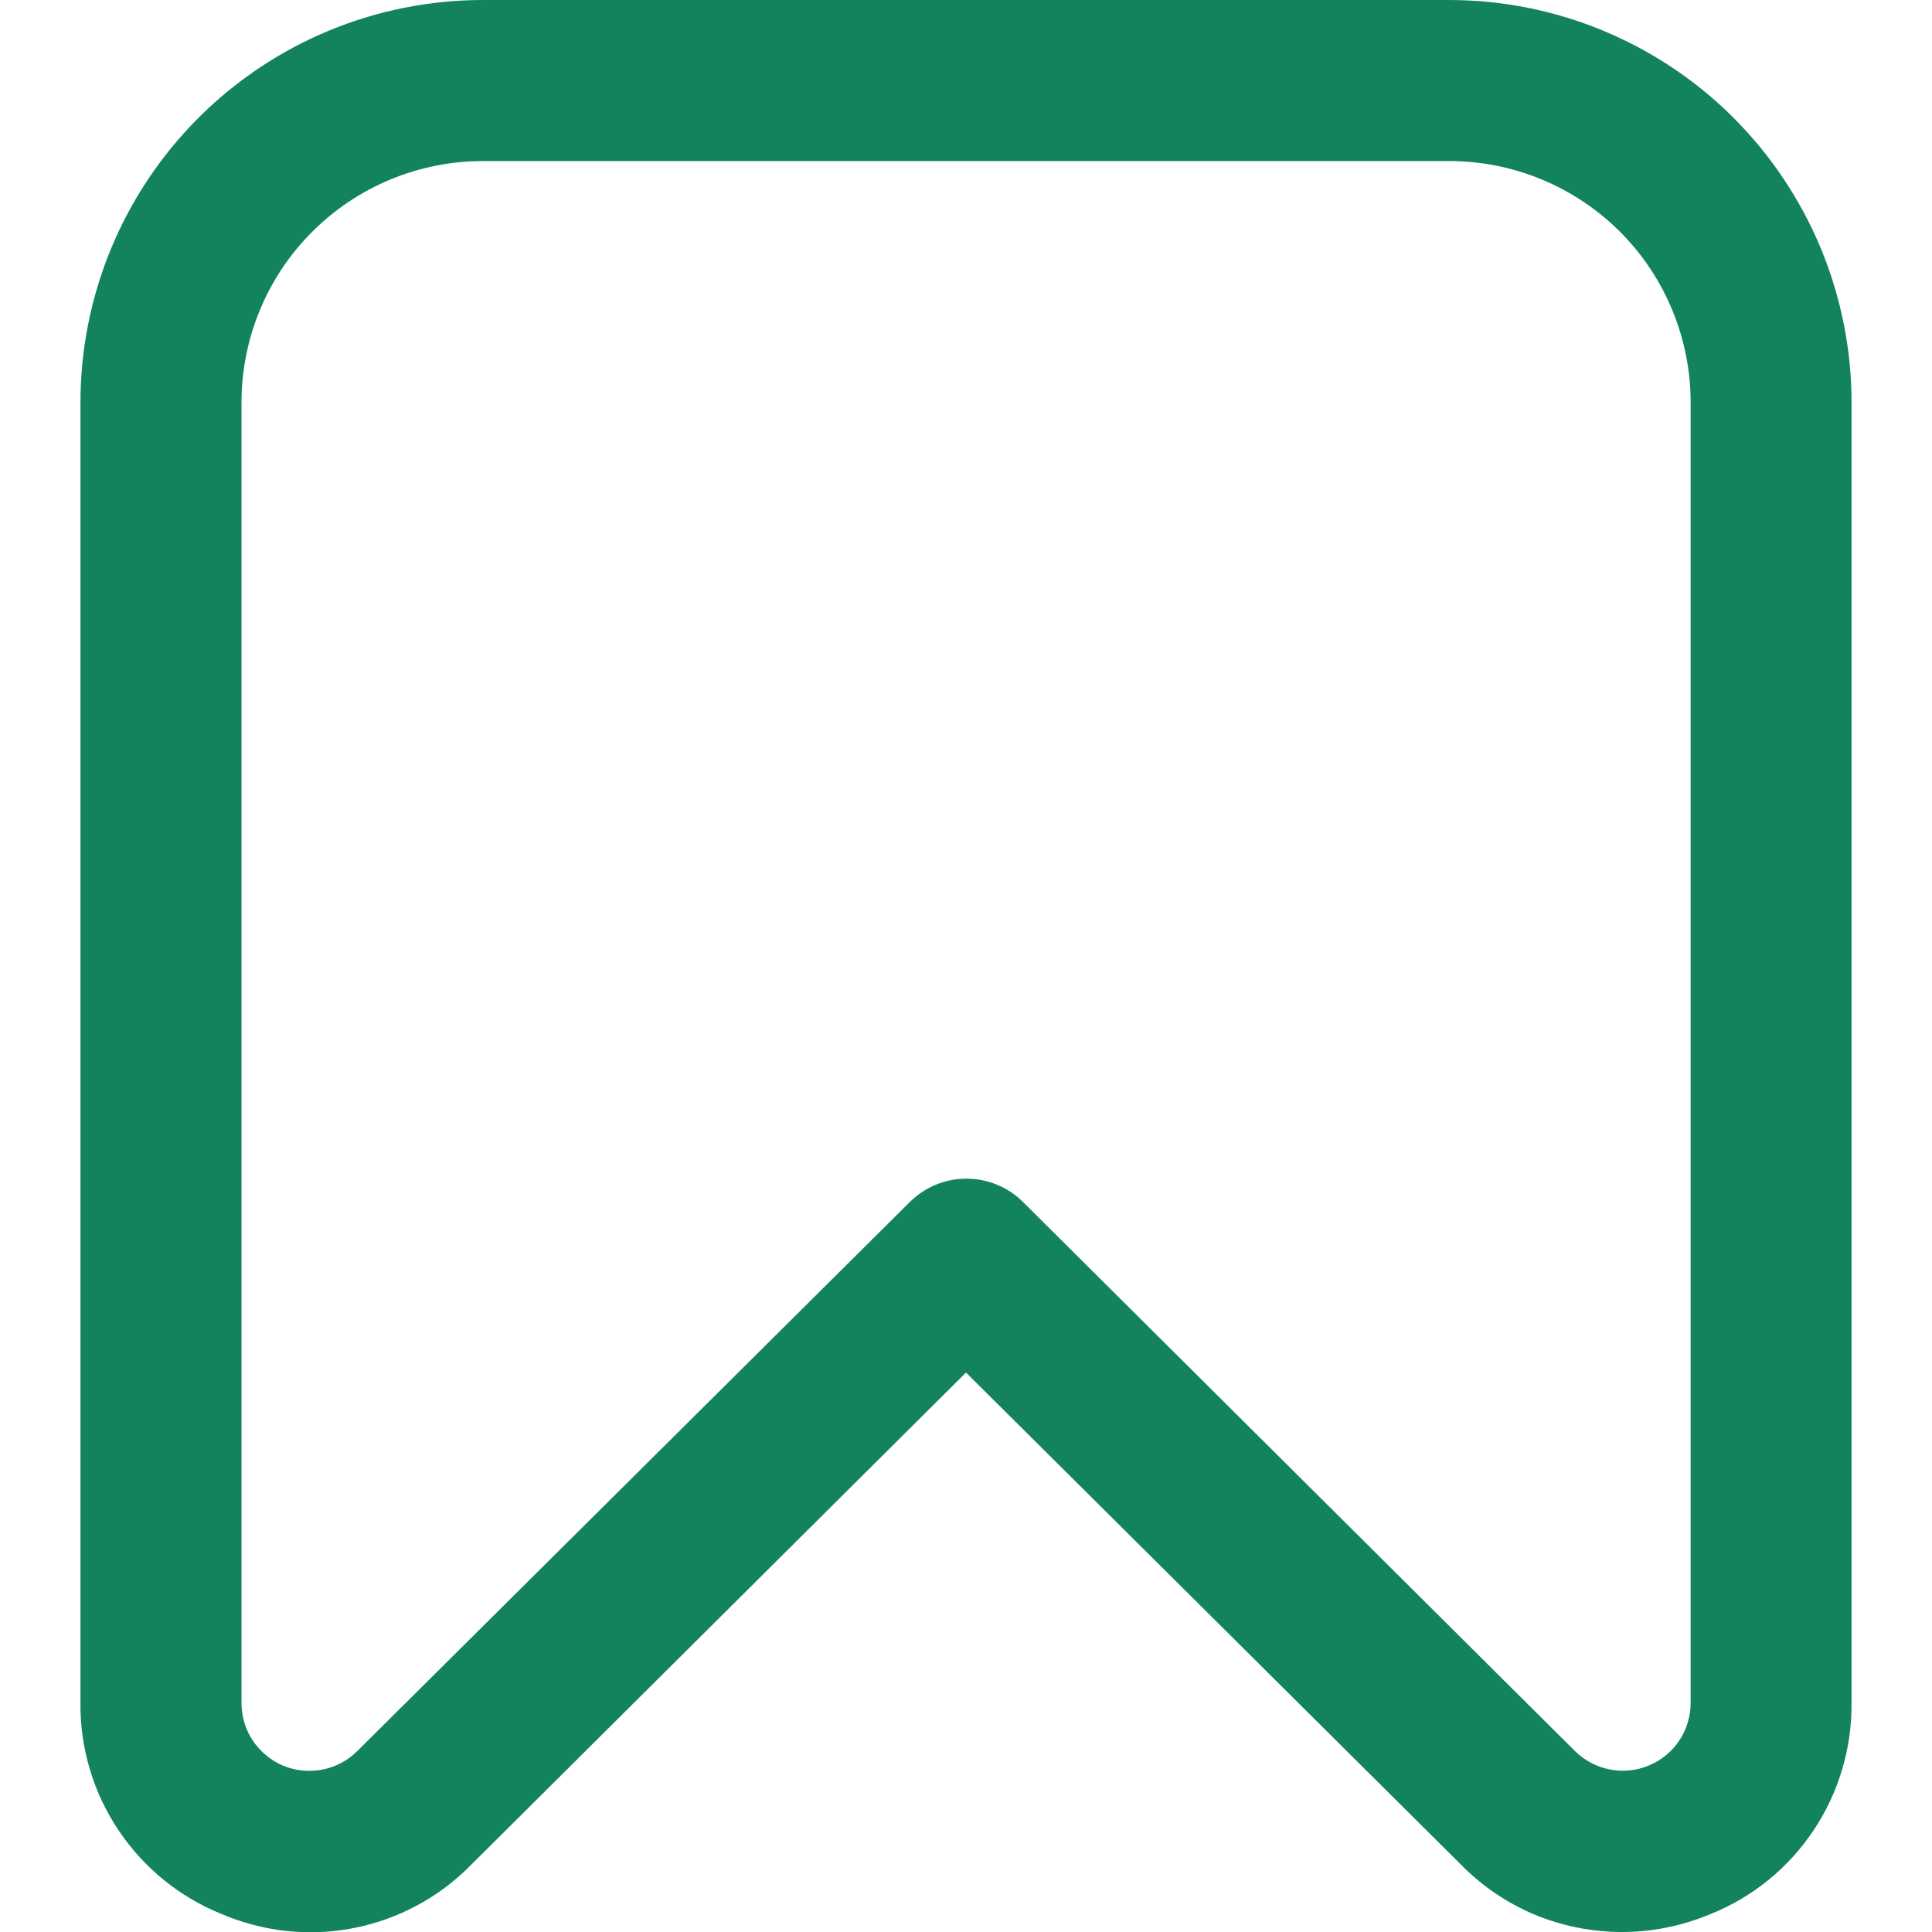 <svg width="14" height="14" viewBox="0 0 14 14" fill="none" xmlns="http://www.w3.org/2000/svg">
<path d="M11.747 14C11.531 13.999 11.317 13.956 11.118 13.873C10.919 13.789 10.739 13.667 10.588 13.513L7 9.946L3.412 13.515C3.182 13.749 2.887 13.908 2.565 13.971C2.243 14.035 1.909 13.999 1.607 13.87C1.302 13.748 1.042 13.536 0.859 13.263C0.676 12.99 0.58 12.668 0.583 12.34V2.917C0.583 2.143 0.891 1.401 1.438 0.854C1.985 0.307 2.726 0 3.5 0L10.5 0C10.883 0 11.262 0.075 11.616 0.222C11.97 0.369 12.292 0.583 12.562 0.854C12.833 1.125 13.048 1.447 13.195 1.801C13.341 2.154 13.417 2.534 13.417 2.917V12.34C13.42 12.668 13.324 12.99 13.142 13.263C12.96 13.536 12.7 13.748 12.395 13.87C12.19 13.956 11.969 14.001 11.747 14ZM3.5 1.167C3.036 1.167 2.591 1.351 2.263 1.679C1.934 2.007 1.75 2.453 1.75 2.917V12.34C1.75 12.437 1.778 12.532 1.832 12.613C1.886 12.694 1.963 12.757 2.052 12.795C2.142 12.832 2.241 12.842 2.336 12.823C2.432 12.805 2.519 12.758 2.588 12.69V12.69L6.592 8.711C6.701 8.602 6.849 8.541 7.003 8.541C7.157 8.541 7.305 8.602 7.414 8.711L11.413 12.689C11.482 12.757 11.57 12.804 11.665 12.822C11.76 12.841 11.859 12.831 11.949 12.793C12.039 12.756 12.115 12.693 12.169 12.612C12.223 12.531 12.251 12.436 12.251 12.339V2.917C12.251 2.453 12.067 2.007 11.739 1.679C11.41 1.351 10.965 1.167 10.501 1.167H3.5Z" fill="#12835E"/>
</svg>
